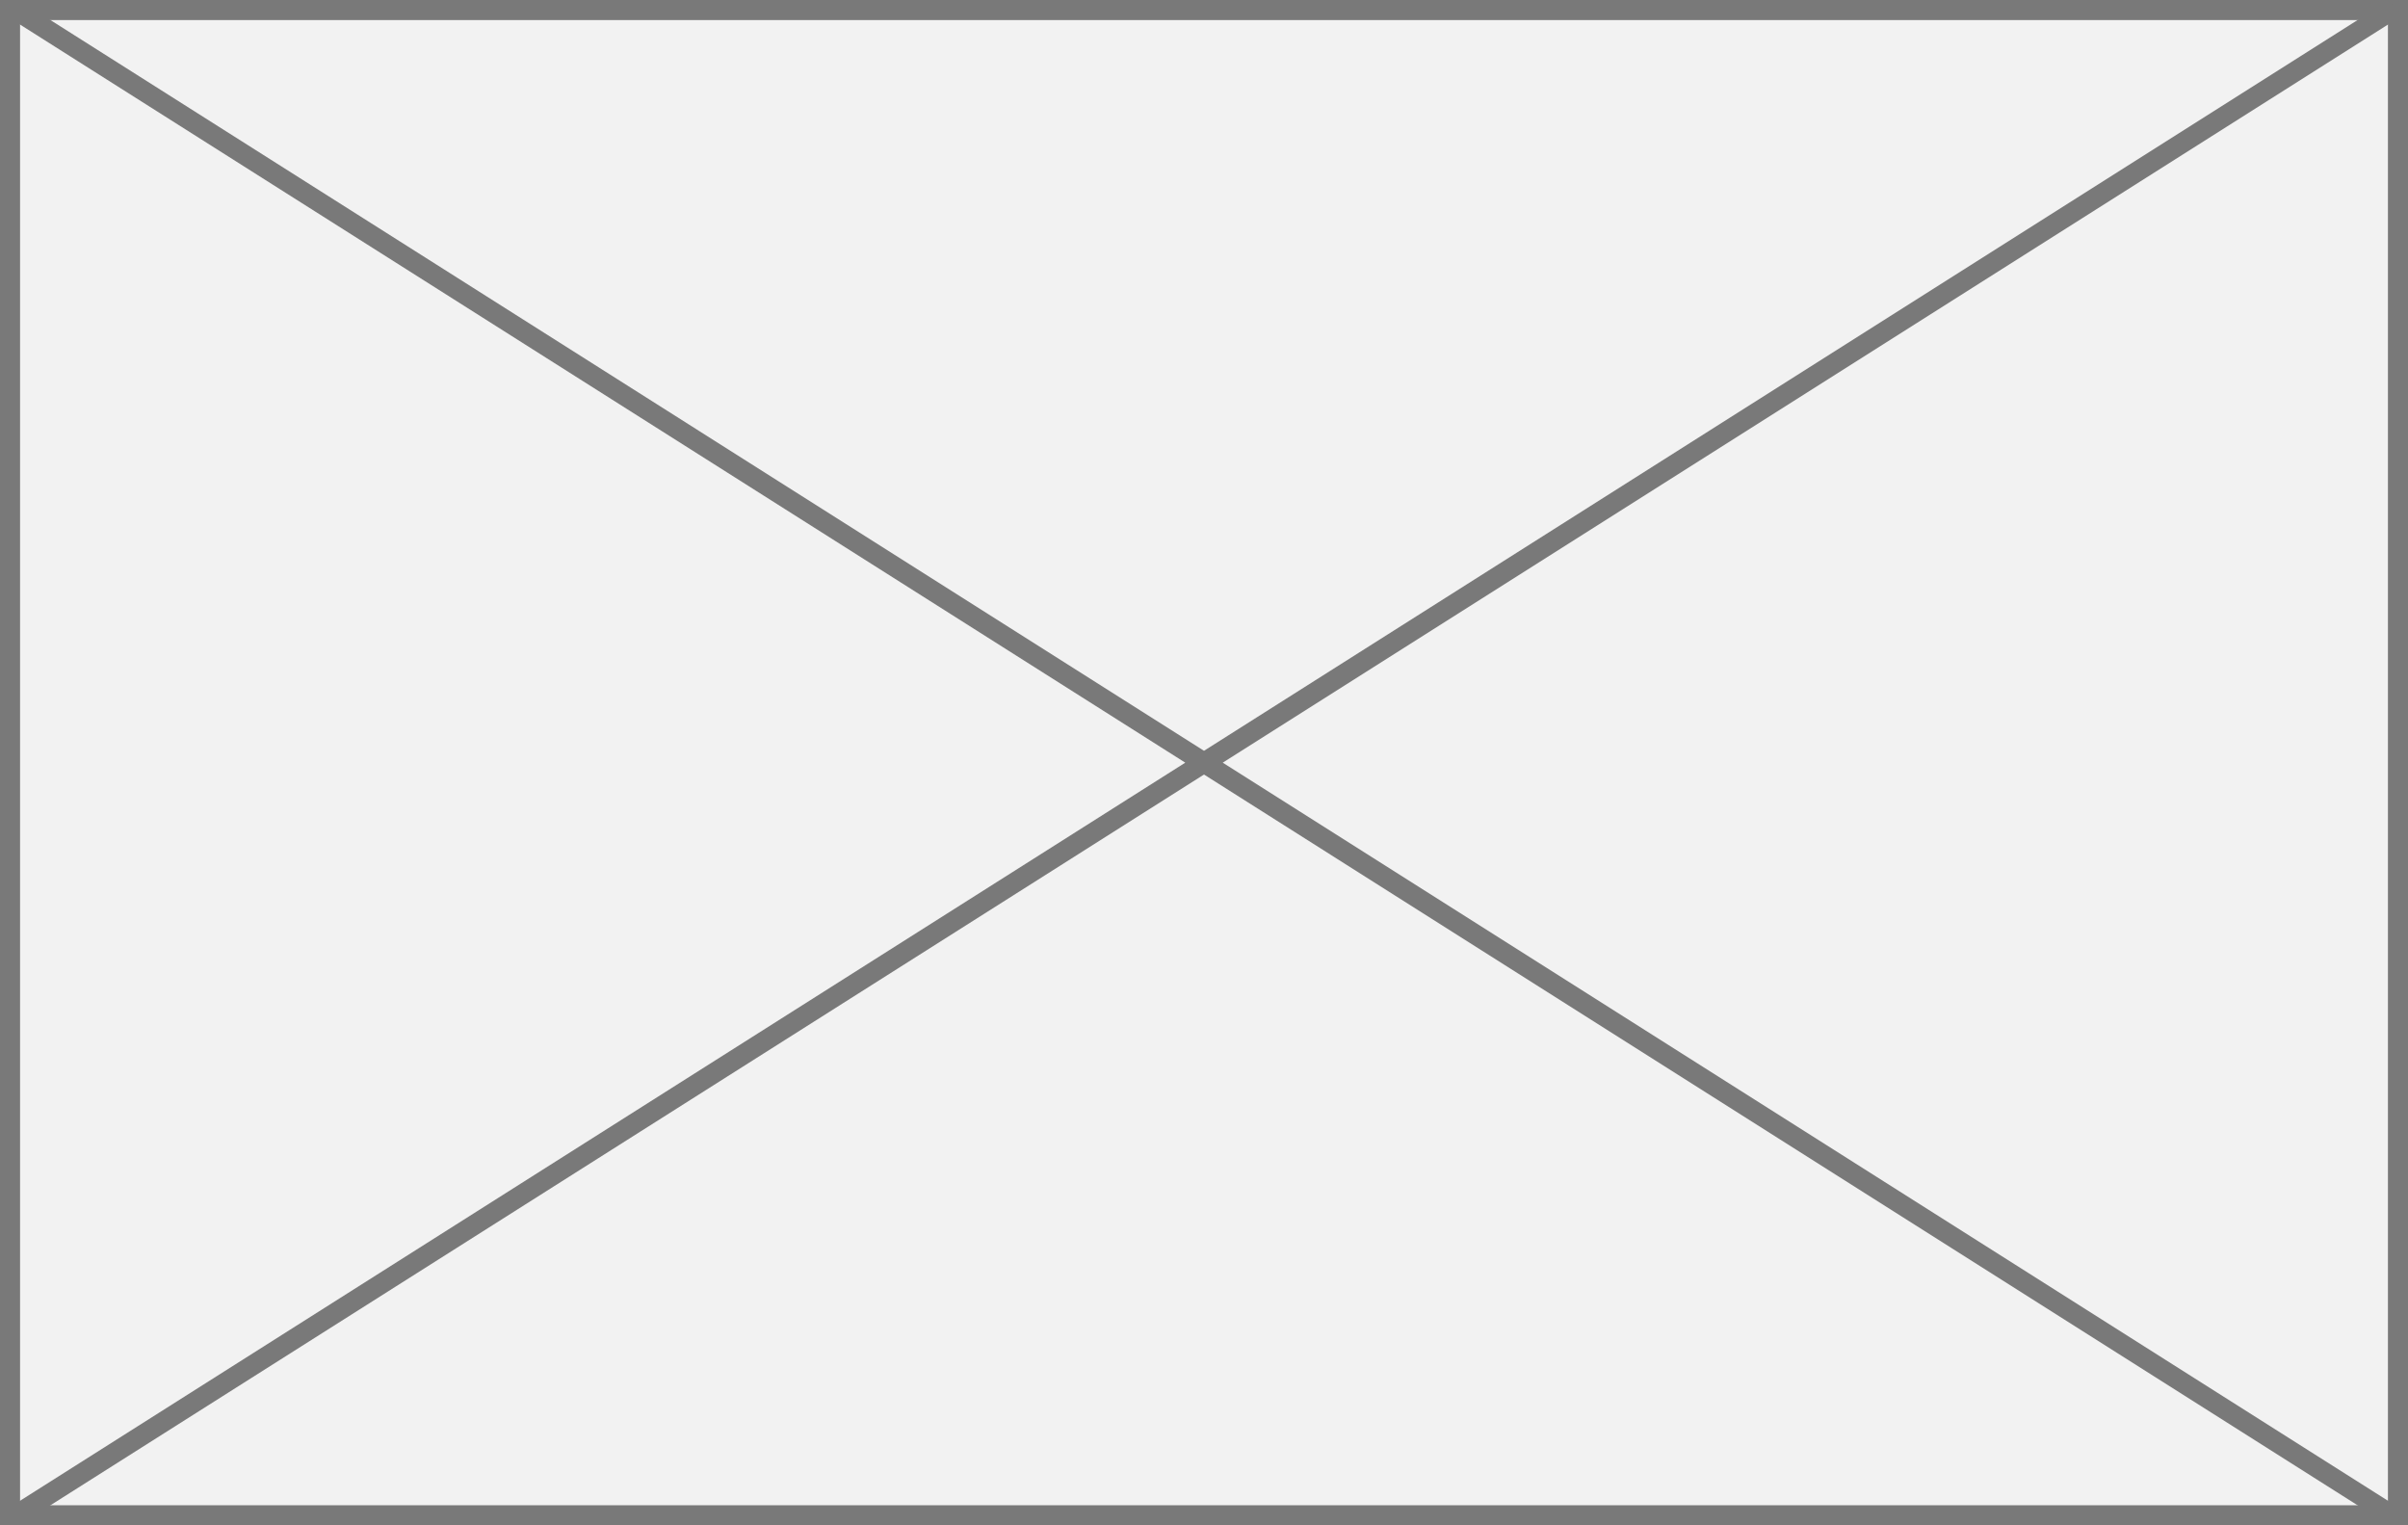 ﻿<?xml version="1.0" encoding="utf-8"?>
<svg version="1.1" xmlns:xlink="http://www.w3.org/1999/xlink" width="120px" height="76px" xmlns="http://www.w3.org/2000/svg">
  <rect width="100%" height="100%" fill="#333333" stroke="none"/>
  <g transform="matrix(1 0 0 1 -770 -2752 )">
    <path d="M 770.5 2752.5  L 889.5 2752.5  L 889.5 2827.5  L 770.5 2827.5  L 770.5 2752.5  Z " fill-rule="nonzero" fill="#f2f2f2" stroke="none" />
    <path d="M 770.5 2752.5  L 889.5 2752.5  L 889.5 2827.5  L 770.5 2827.5  L 770.5 2752.5  Z " stroke-width="1" stroke="#797979" fill="none" />
    <path d="M 770.667 2752.422  L 889.333 2827.578  M 889.333 2752.422  L 770.667 2827.578  " stroke-width="1" stroke="#797979" fill="none" />
  </g>
</svg>
